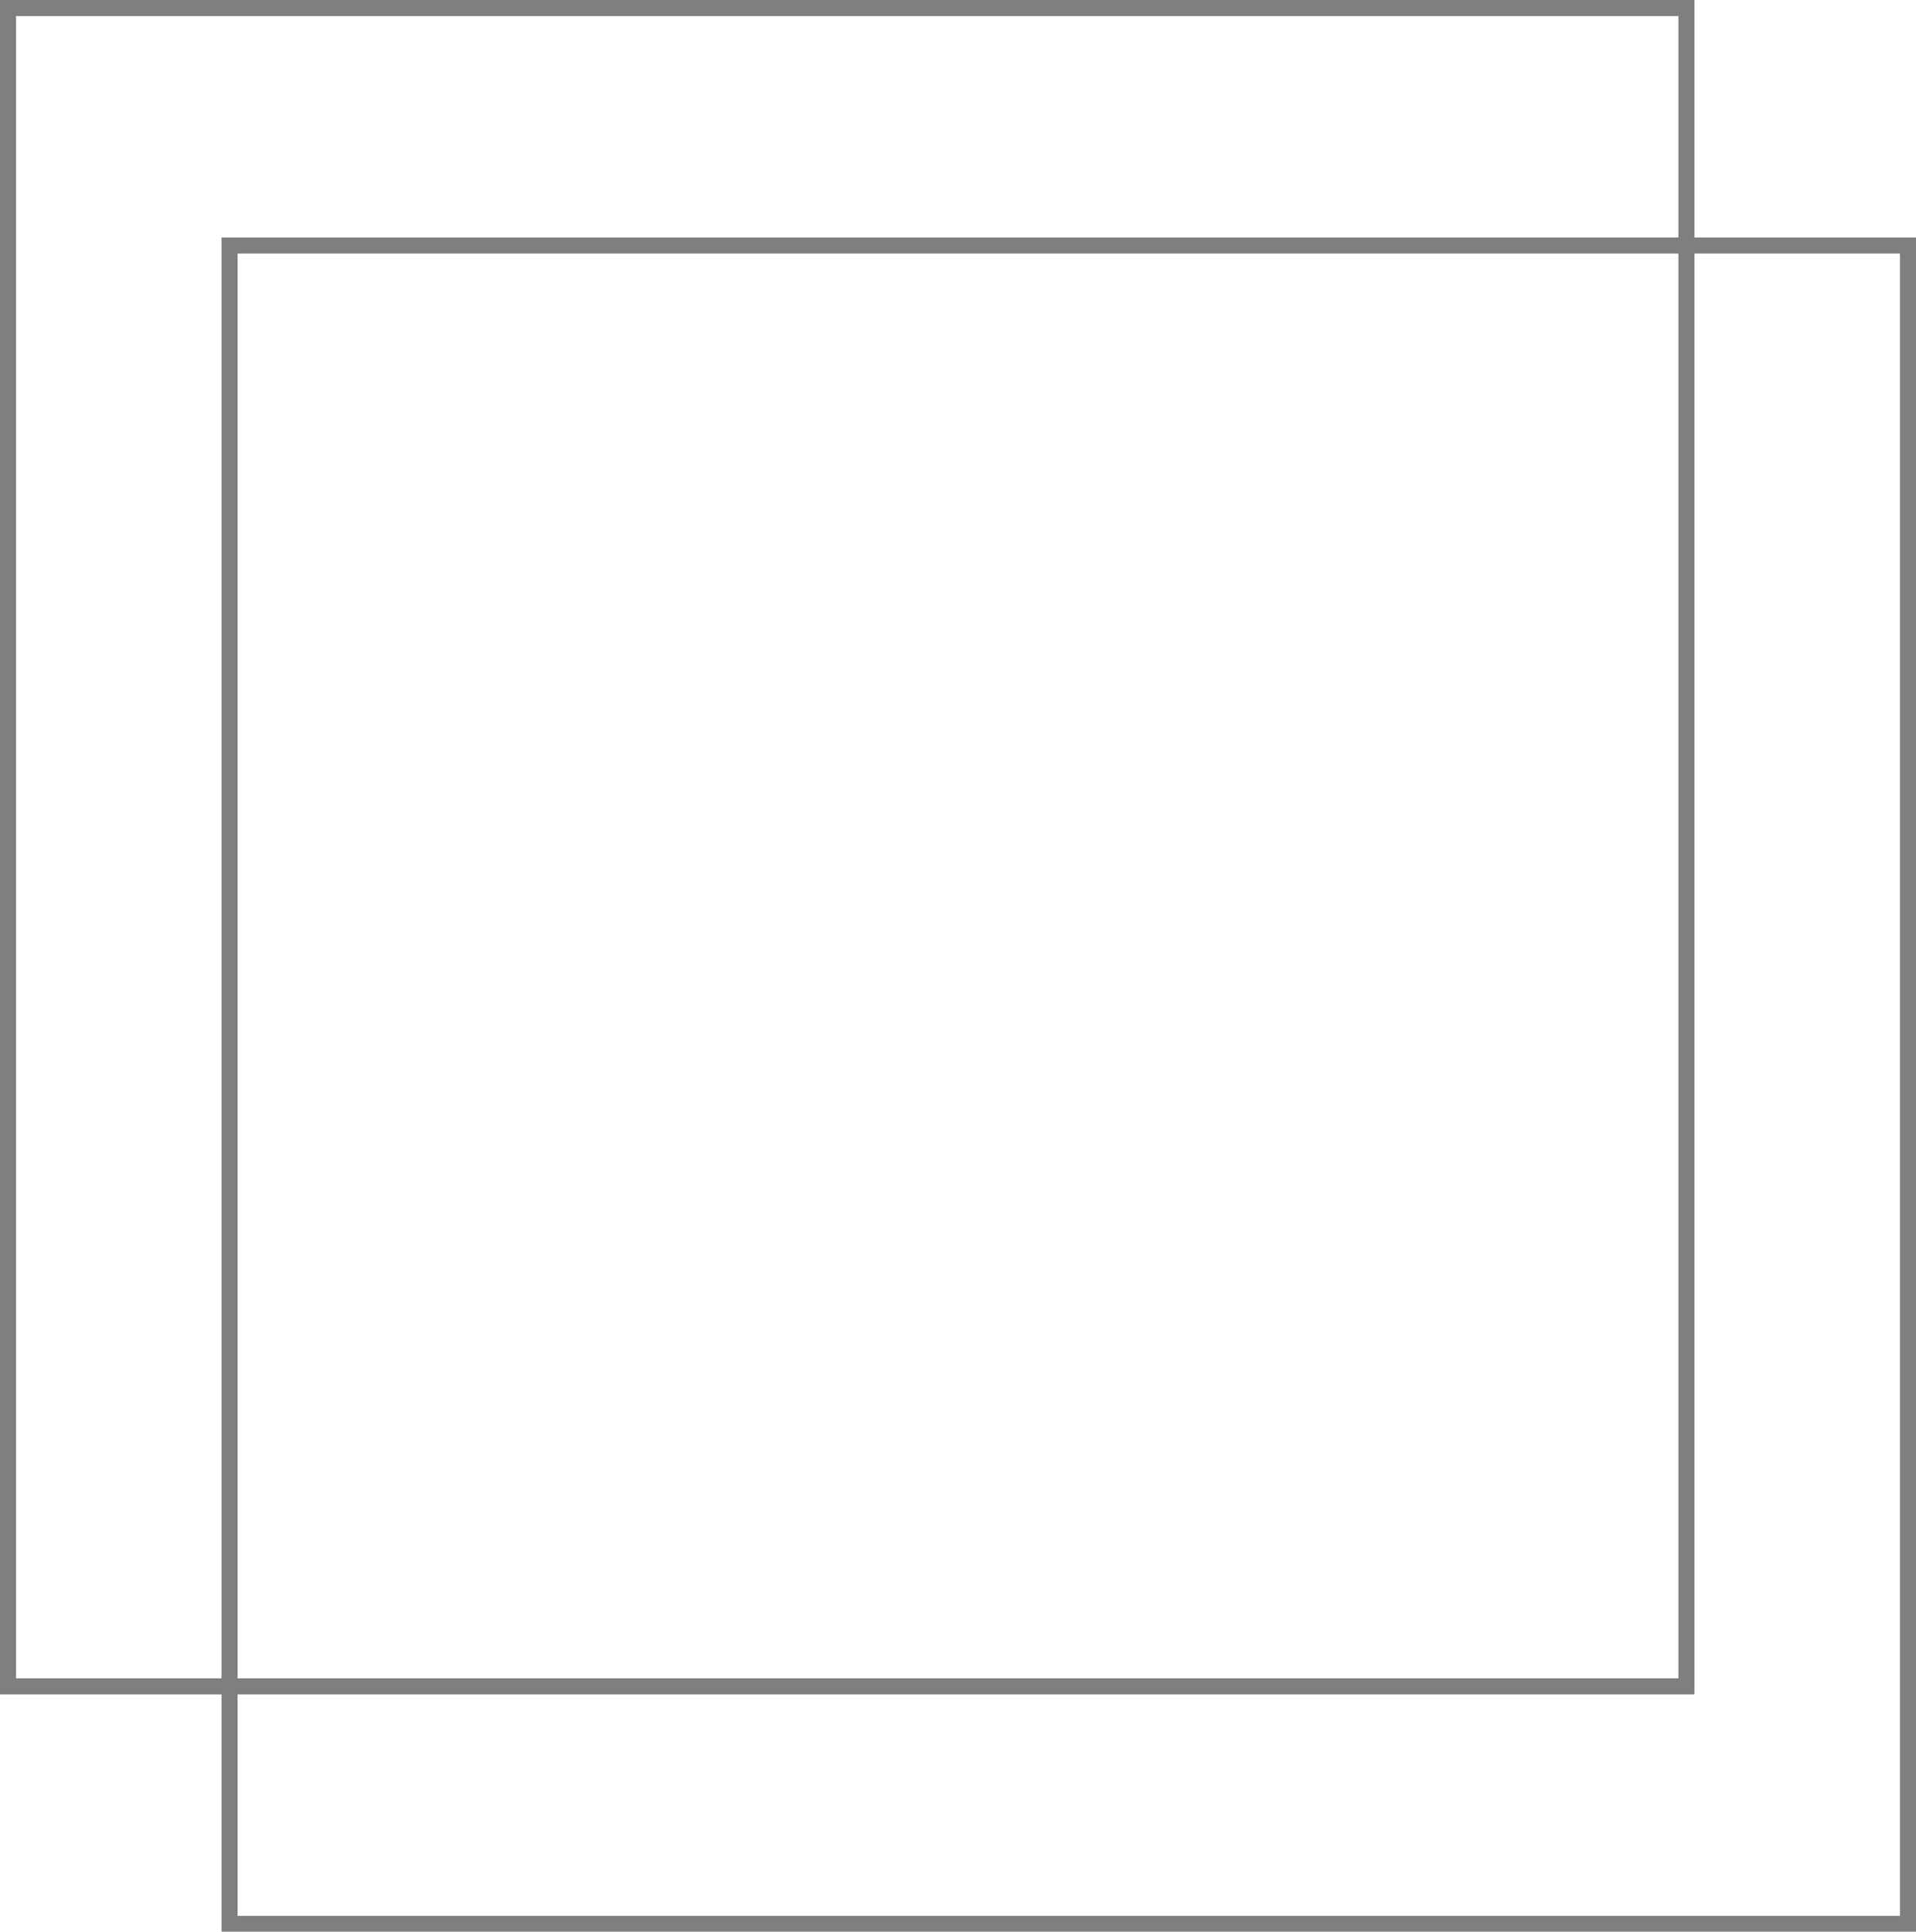 <svg width="121" height="122" viewBox="0 0 121 122" fill="none" xmlns="http://www.w3.org/2000/svg">
<g opacity="0.5">
<rect x="0.5" y="0.5" width="106" height="106" stroke="black"/>
<rect x="0.5" y="0.5" width="106" height="106" stroke="black"/>
<rect x="14.5" y="15.5" width="106" height="106" stroke="black"/>
<rect x="14.5" y="15.5" width="106" height="106" stroke="black"/>
</g>
</svg>

